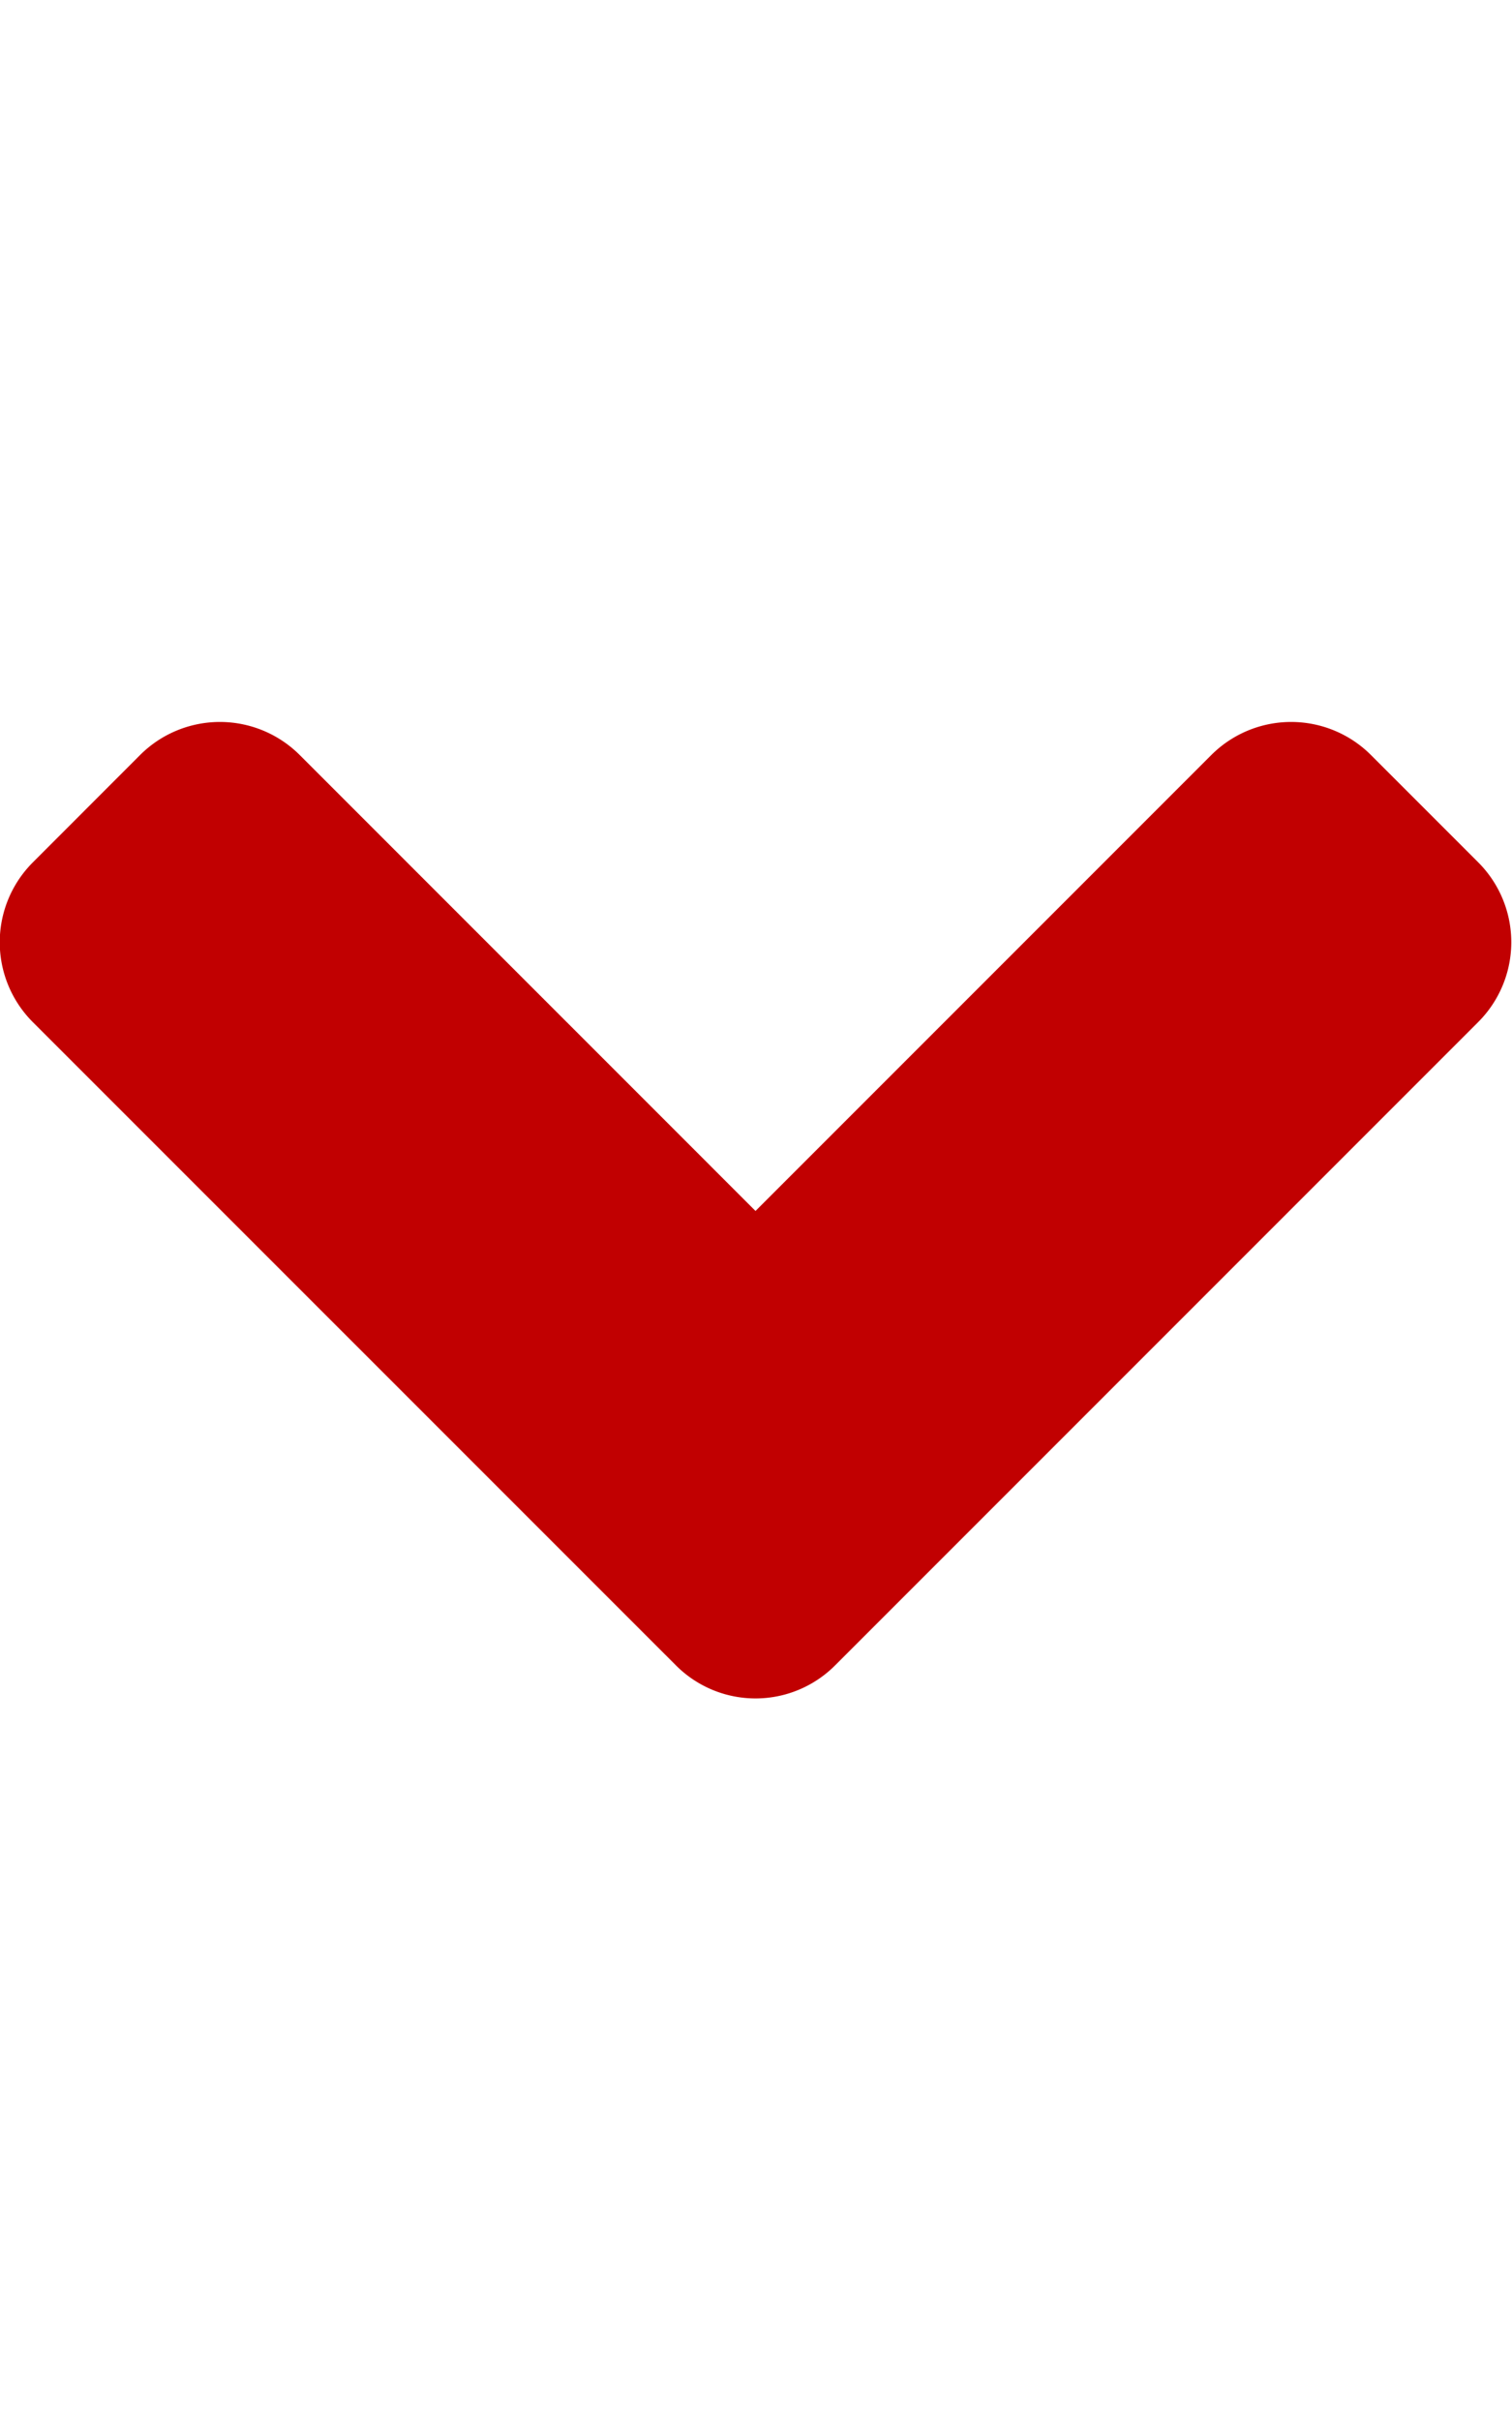 <svg id="angle-down-solid" xmlns="http://www.w3.org/2000/svg" xmlns:xlink="http://www.w3.org/1999/xlink" width="18.75" height="30" viewBox="0 0 18.75 30">
  <defs>
    <clipPath id="clip-path">
      <rect id="Background" width="18.75" height="30" fill="rgba(0,0,0,0)"/>
    </clipPath>
  </defs>
  <rect id="Background-2" data-name="Background" width="18.75" height="30" fill="rgba(0,0,0,0)"/>
  <g id="angle-down-solid-2" data-name="angle-down-solid" clip-path="url(#clip-path)">
    <path id="Shape" d="M8.382,11.692.413,3.724a1.4,1.4,0,0,1,0-1.986L1.737.413a1.4,1.4,0,0,1,1.986,0L9.372,6.062,15.021.413a1.4,1.4,0,0,1,1.986,0l1.324,1.324a1.4,1.4,0,0,1,0,1.986l-7.969,7.969a1.393,1.393,0,0,1-1.98,0Z" transform="translate(-0.003 8.95)" fill="#c10001"/>
  </g>
</svg>
